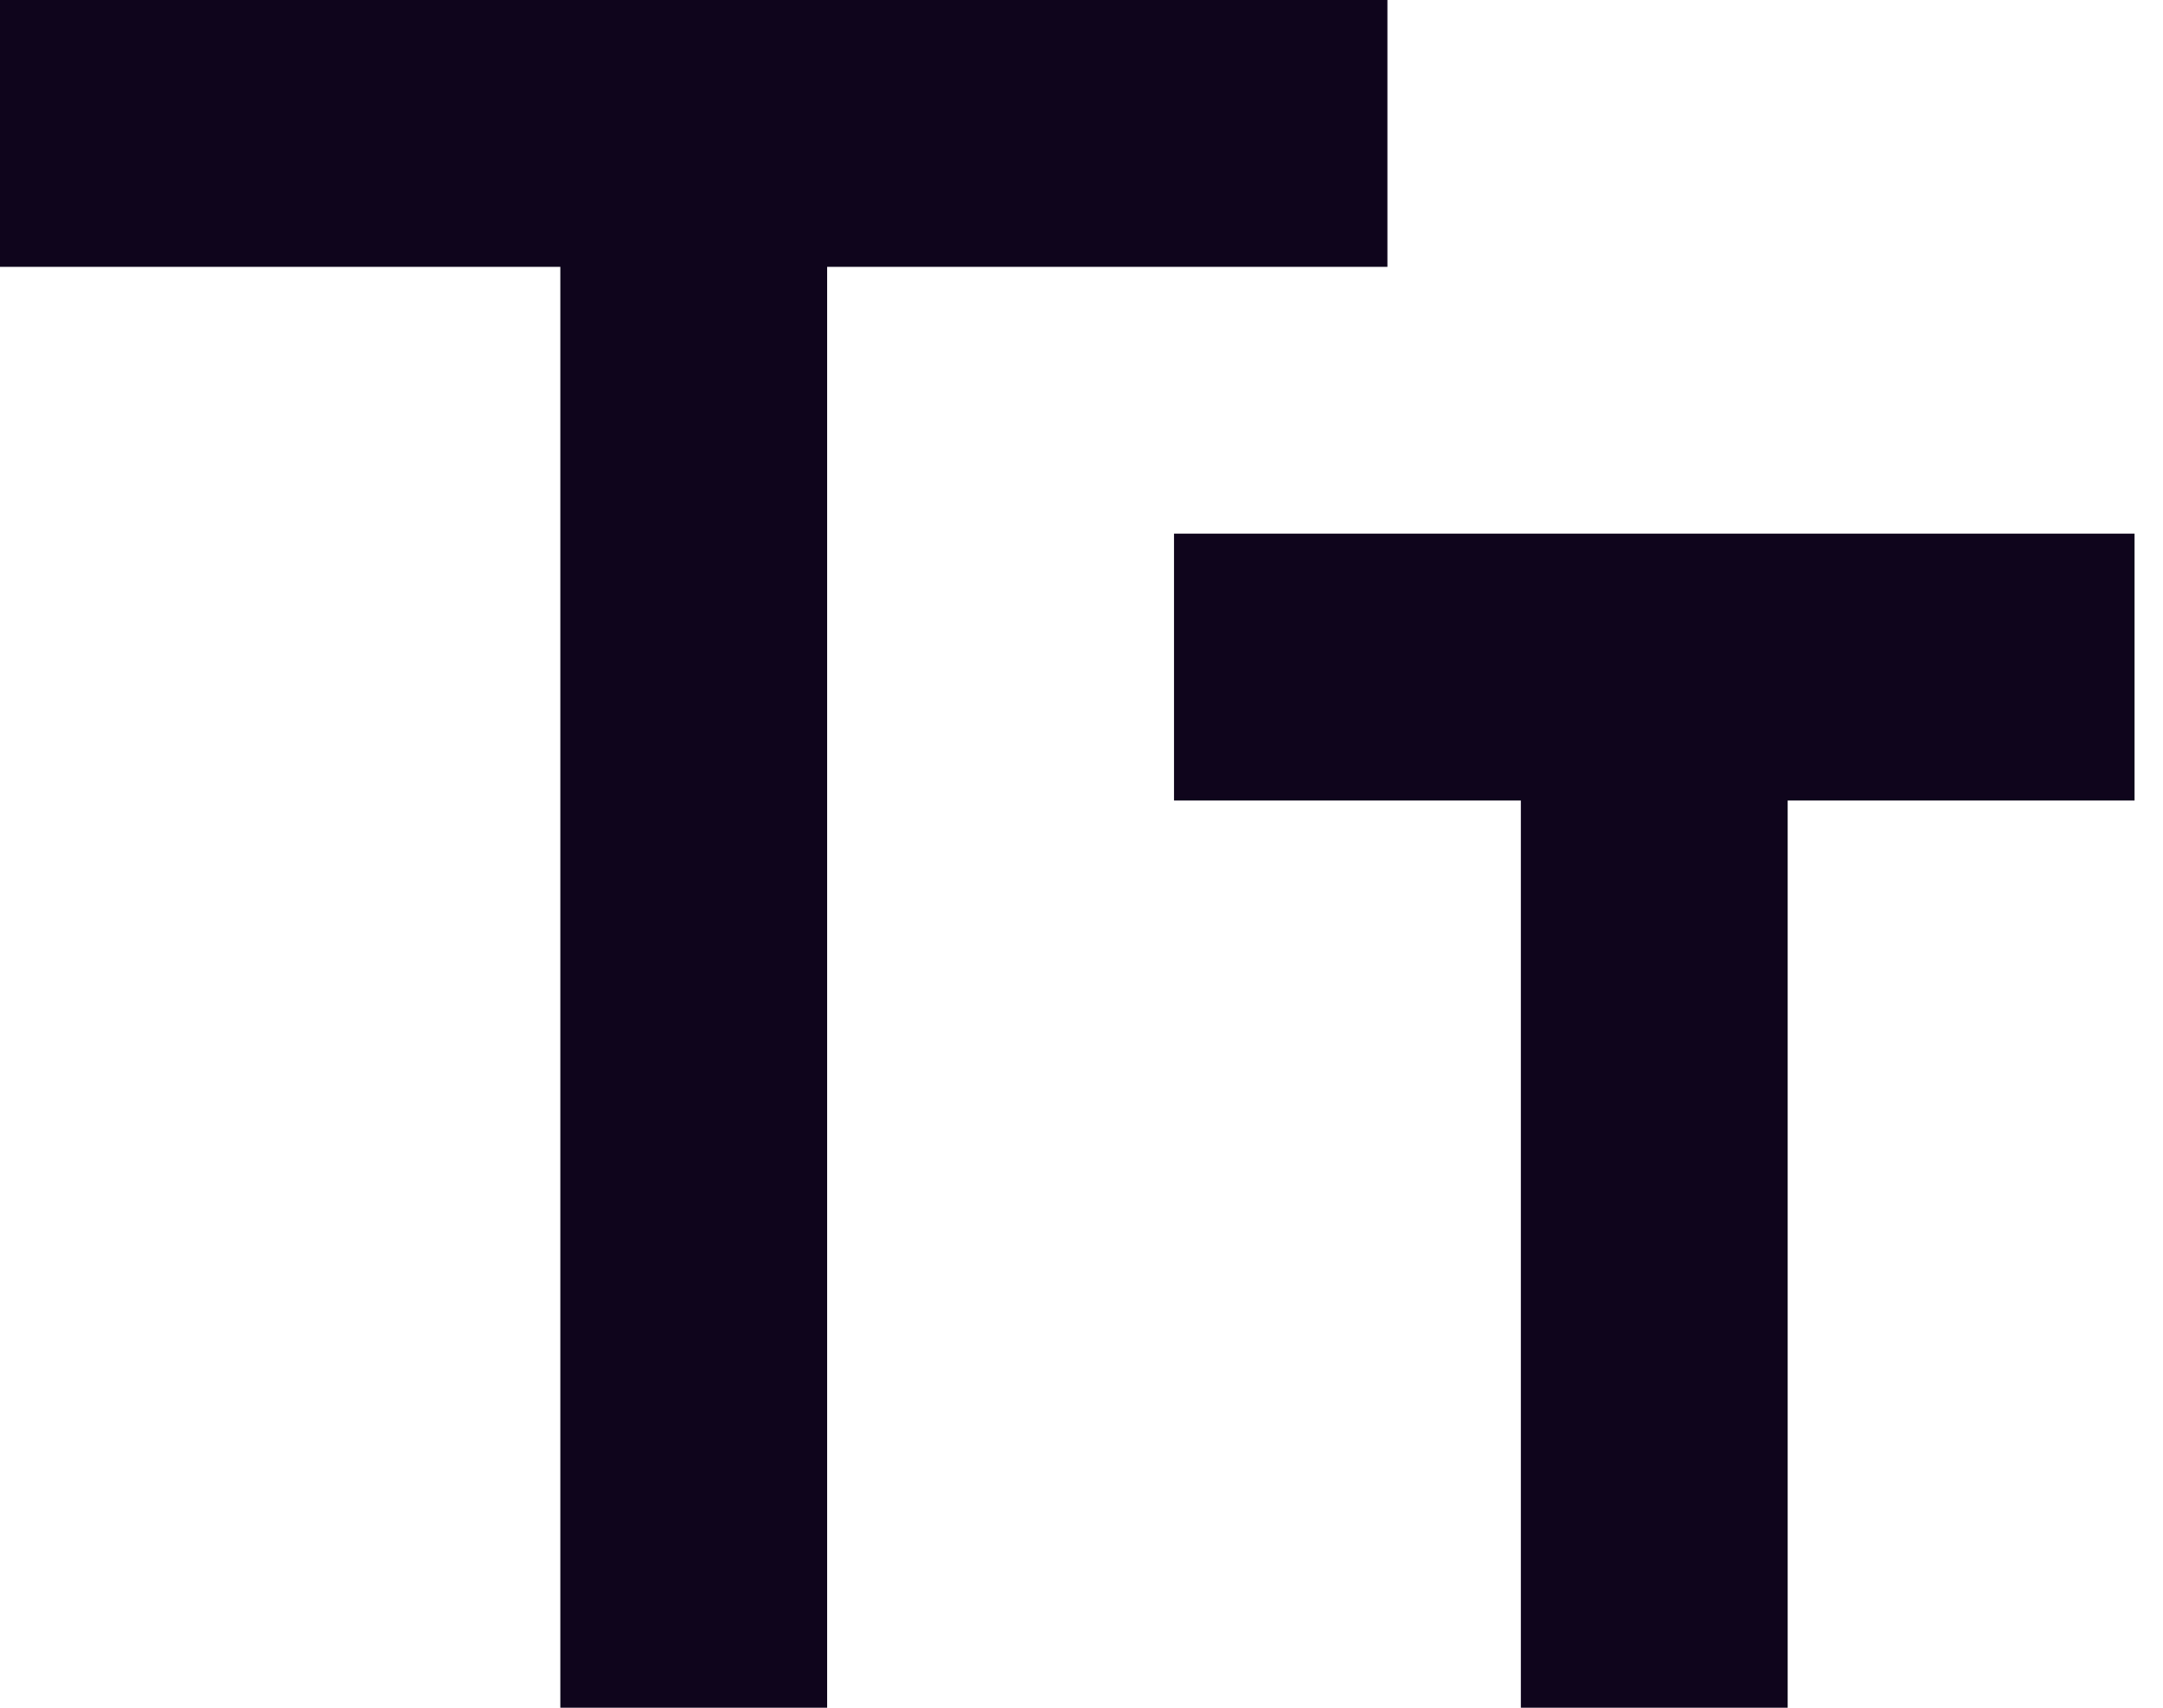 <svg width="57" height="45" viewBox="0 0 57 45" fill="none" xmlns="http://www.w3.org/2000/svg">
<path d="M14.766 45V7.031H0V0H36.562V7.031H21.797V45H14.766ZM40.078 45V21.094H30.938V14.062H56.25V21.094H47.109V45H40.078Z" fill="#0F051C"/>
</svg>
